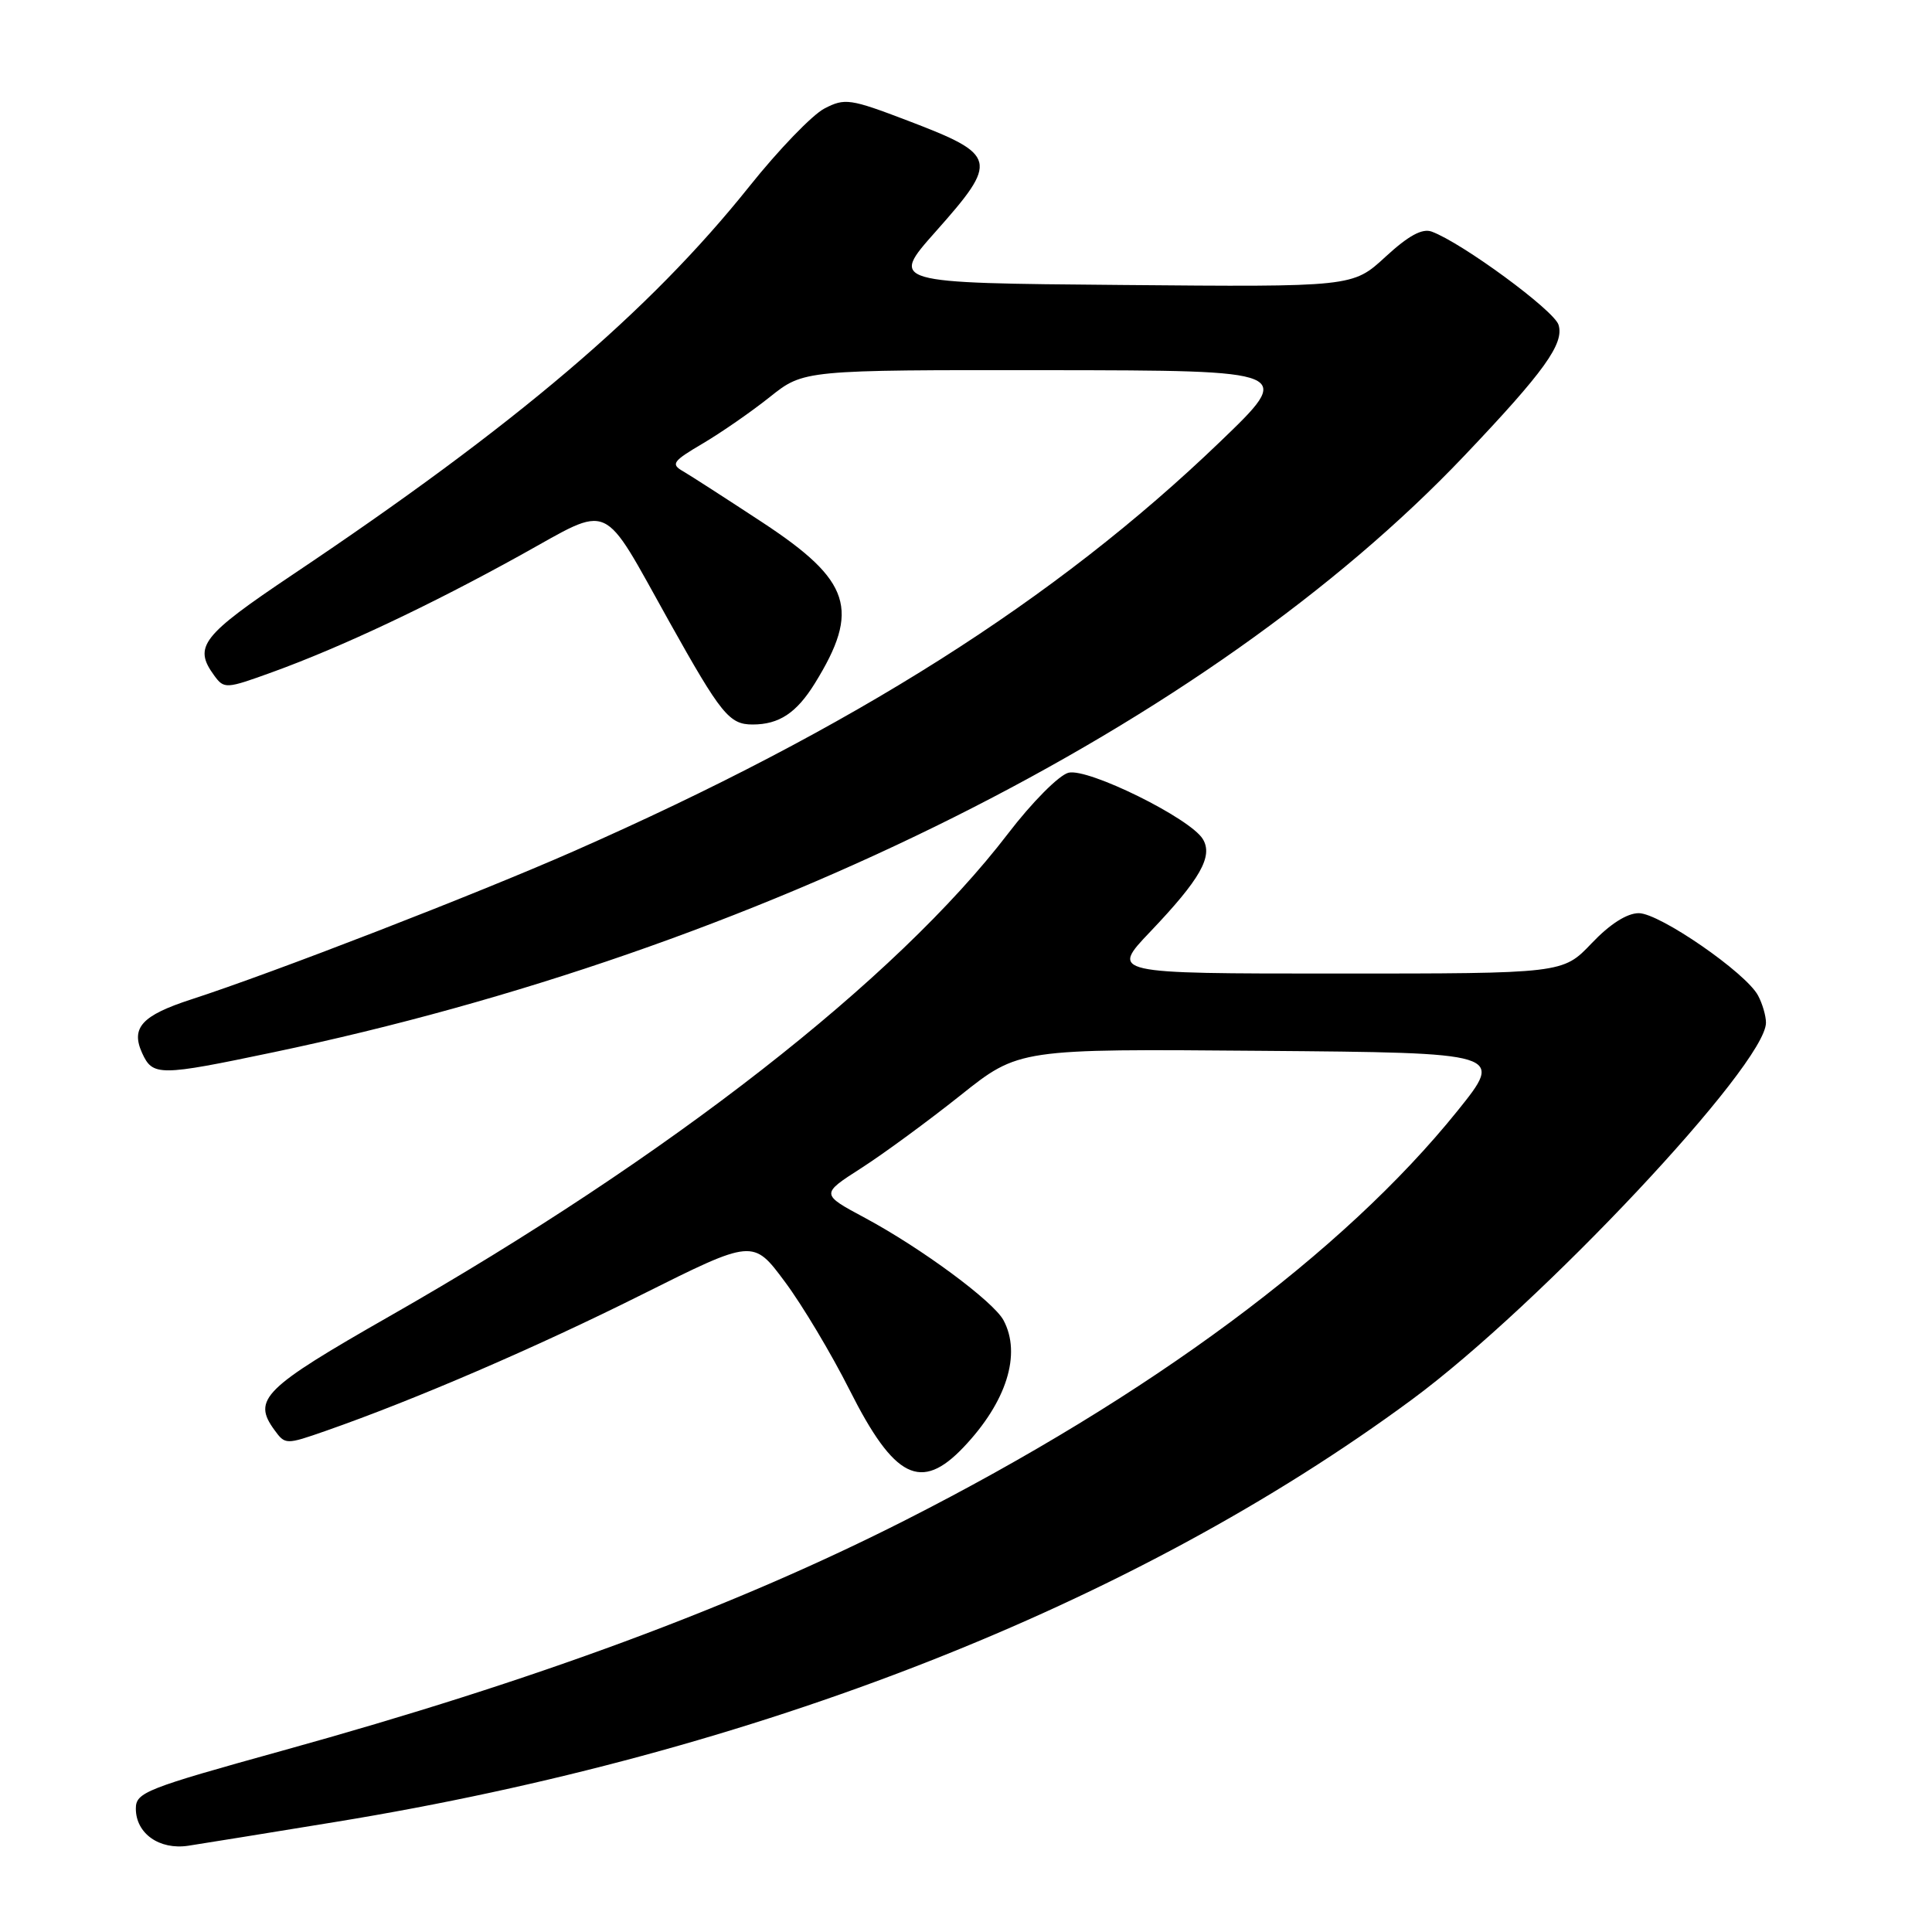 <?xml version="1.0" encoding="UTF-8" standalone="no"?>
<!DOCTYPE svg PUBLIC "-//W3C//DTD SVG 1.1//EN" "http://www.w3.org/Graphics/SVG/1.1/DTD/svg11.dtd" >
<svg xmlns="http://www.w3.org/2000/svg" xmlns:xlink="http://www.w3.org/1999/xlink" version="1.1" viewBox="0 0 256 256">
 <g >
 <path fill="currentColor"
d=" M 44.50 241.41 C 100.16 232.32 150.20 212.68 187.10 185.44 C 204.07 172.92 234.00 141.05 234.00 135.51 C 234.00 134.61 233.53 132.99 232.95 131.91 C 231.34 128.89 219.90 121.00 217.15 121.00 C 215.58 121.00 213.31 122.45 210.89 125.00 C 207.08 129.00 207.08 129.00 177.11 129.00 C 147.13 129.00 147.13 129.00 152.43 123.44 C 159.04 116.50 160.77 113.46 159.38 111.18 C 157.71 108.42 144.17 101.74 141.58 102.39 C 140.32 102.71 136.74 106.31 133.56 110.47 C 118.76 129.79 88.68 153.27 51.63 174.40 C 34.88 183.96 33.40 185.43 36.37 189.49 C 37.79 191.44 37.89 191.44 43.16 189.60 C 54.95 185.48 70.99 178.57 85.01 171.56 C 99.79 164.17 99.79 164.17 104.00 169.84 C 106.32 172.95 110.18 179.42 112.59 184.21 C 118.50 195.94 122.04 197.71 127.69 191.75 C 133.38 185.76 135.37 179.42 132.97 174.94 C 131.63 172.44 122.09 165.39 114.62 161.38 C 108.74 158.23 108.74 158.23 114.12 154.78 C 117.08 152.88 122.99 148.54 127.25 145.15 C 135.00 138.97 135.00 138.97 167.16 139.24 C 199.31 139.50 199.31 139.50 193.12 147.20 C 178.01 165.97 152.38 184.97 120.00 201.41 C 97.42 212.87 70.87 222.70 37.50 231.95 C 19.29 237.00 18.00 237.50 18.00 239.65 C 18.00 242.95 21.12 245.15 24.95 244.57 C 26.90 244.27 35.70 242.85 44.50 241.41 Z  M 36.23 139.43 C 100.39 125.99 160.12 96.07 194.01 60.41 C 204.64 49.23 207.30 45.52 206.51 43.03 C 205.90 41.11 193.73 32.17 189.71 30.69 C 188.45 30.23 186.63 31.22 183.58 34.03 C 179.24 38.03 179.24 38.03 148.59 37.76 C 117.93 37.50 117.93 37.50 123.97 30.70 C 132.38 21.23 132.20 20.54 120.29 15.99 C 112.66 13.08 111.95 12.97 109.24 14.38 C 107.65 15.20 103.17 19.84 99.30 24.69 C 86.00 41.33 68.37 56.31 38.75 76.16 C 26.72 84.23 25.59 85.68 28.37 89.49 C 29.70 91.31 29.92 91.30 36.12 89.05 C 45.27 85.73 56.94 80.22 68.96 73.57 C 81.23 66.78 79.55 66.03 88.69 82.39 C 95.55 94.66 96.64 96.00 99.72 96.00 C 103.24 96.00 105.54 94.47 107.97 90.55 C 114.01 80.78 112.77 76.95 101.07 69.25 C 96.26 66.09 91.50 63.02 90.50 62.44 C 88.86 61.50 89.14 61.11 93.08 58.79 C 95.51 57.36 99.53 54.58 102.00 52.61 C 106.50 49.02 106.50 49.02 139.00 49.05 C 171.50 49.09 171.50 49.09 161.63 58.57 C 139.83 79.52 113.00 96.50 76.00 112.80 C 63.05 118.50 36.18 128.91 25.33 132.43 C 18.80 134.55 17.31 136.18 18.83 139.53 C 20.24 142.61 21.07 142.61 36.23 139.43 Z "/>
</g>
</svg>